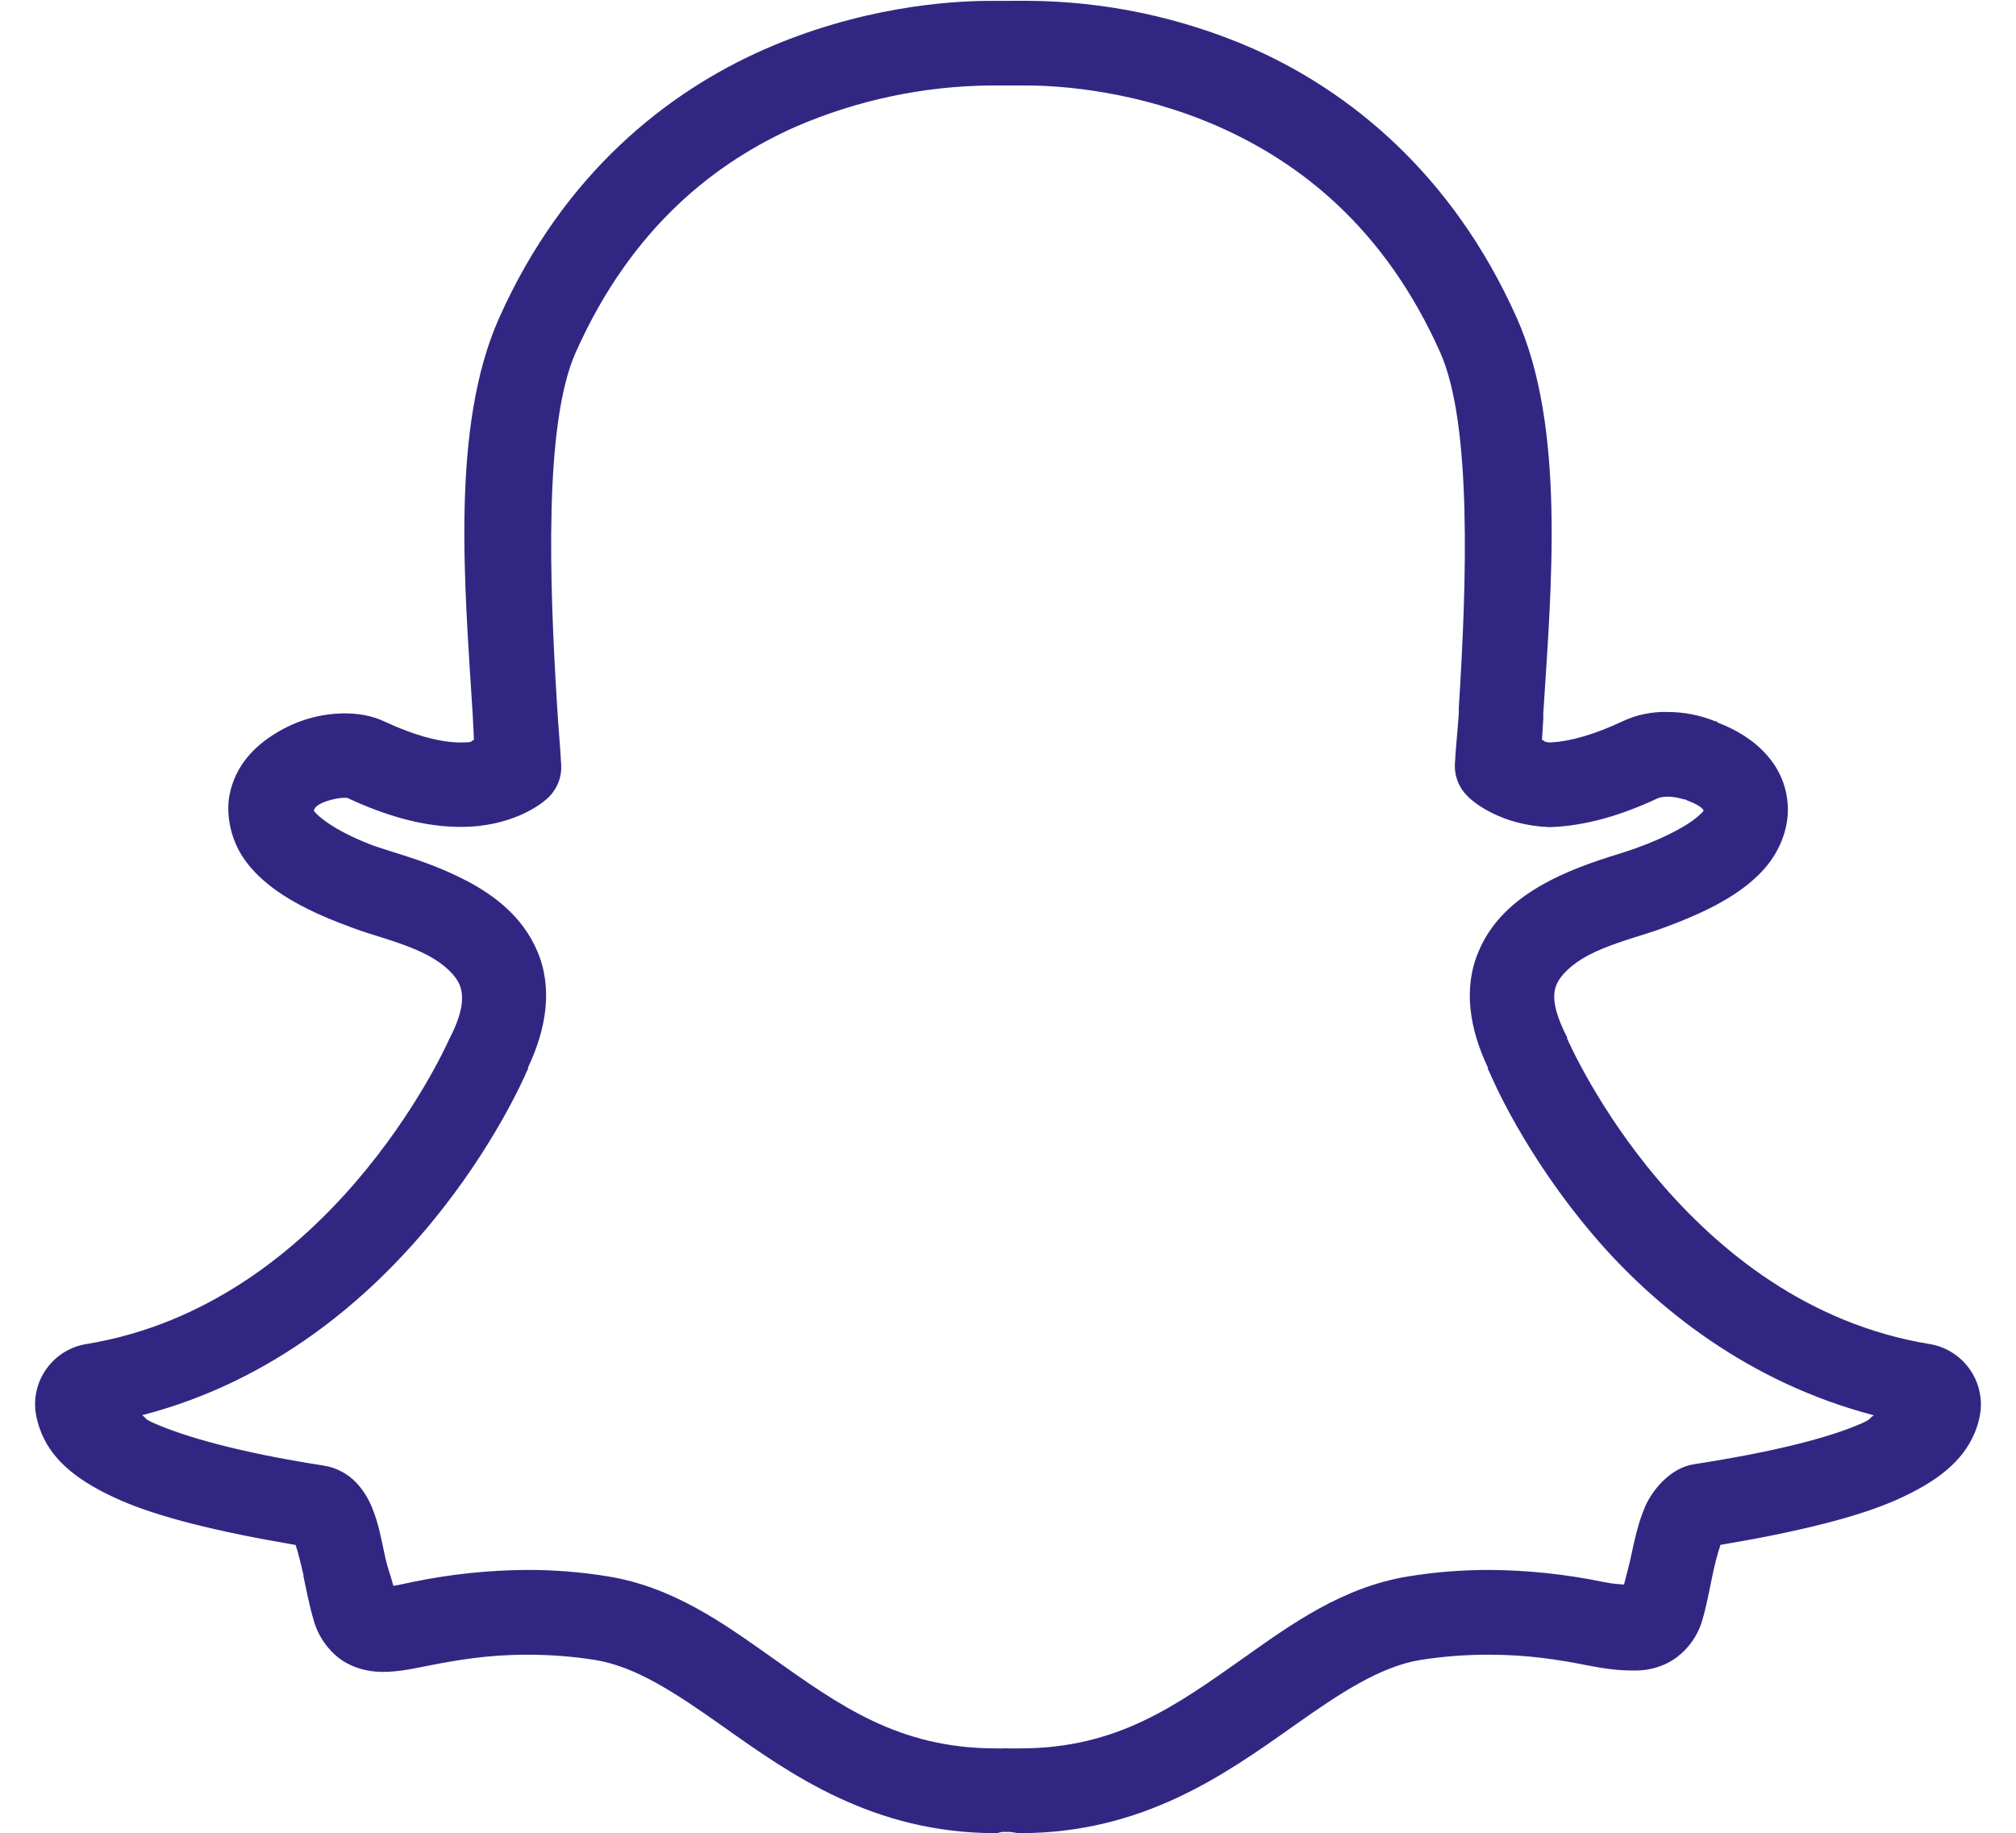 <?xml version="1.0" encoding="utf-8"?>
<!-- Generator: Adobe Illustrator 24.1.2, SVG Export Plug-In . SVG Version: 6.00 Build 0)  -->
<svg version="1.1" id="Layer_1" xmlns="http://www.w3.org/2000/svg" xmlns:xlink="http://www.w3.org/1999/xlink" x="0px" y="0px"
	 viewBox="0 0 2500 2273" style="enable-background:new 0 0 2500 2273;" xml:space="preserve">
<style type="text/css">
	.st0{fill:#312783;}
</style>
<path class="st0" d="M1227.1,1.1c-51.7,0-161.3,8-280.3,60.6C827.7,114.4,699,214.8,618.9,394.5c-60.5,135.4-42.6,332.6-32.8,490.1
	c0.8,11.6,1,21.7,1.6,32.8c-4.9,2.2-0.6,3.3-16.4,3.3c-23.8,0-55.5-7.8-95-26.2c-15.7-7.3-32.6-9.9-49.2-9.9
	c-30.1,0.2-59.6,8.8-85.2,24.7c-25.6,15.5-50.3,39.7-57.4,77c-4.3,23,0.6,57.4,22.9,85.2c22.3,27.9,57,50.6,111.5,72.1
	c11.9,4.7,24,9.2,36.1,13.1c24.6,7.8,53.5,16.2,75.4,27.9c21.9,11.7,34.8,25.4,39.3,36.1c4.9,11.4,6.3,29.3-9.8,62.3
	c-0.6,1.1-1.2,2.2-1.6,3.3c-0.2,0.8-1,1.4-1.7,3.3c-6.6,14.8-150.2,327.8-449.1,377c-38.3,6-65.9,40-63.9,78.7
	c0.6,11.3,4.3,23.3,8.2,32.8c14.6,34.2,45.7,59.4,96.7,81.9c47.1,20.9,120.5,39.3,218,55.8c2.5,6.8,5.8,19.4,9.9,37.7
	c0,0.4-0.2,1.3,0,1.7c3.7,17,7.1,35.7,13.1,55.7c5.9,20.5,21.1,40.6,39.3,50.8c18.2,10.2,35.5,11.5,45.9,11.5
	c21.7,0,39.8-4.5,59-8.2c31.7-6.1,70.1-13.1,119.6-13.1c27.4,0,56.1,1.9,85.2,6.6c49.8,8.2,98.8,40.5,157.4,81.9
	c84.8,60.1,186.7,132.8,339.3,132.8c2.6,0,5.5-1.4,8.2-1.6c2.6,0.2,5.5,0,8.2,0c4.3,0.2,8.8,1.6,13.1,1.6
	c152.6,0,254.3-72.7,339.3-132.8c58.4-41.4,107.5-73.7,157.4-82c28.2-4.4,56.7-6.6,85.2-6.5c47.9,0,85.9,6.1,121.3,13.1
	c22.6,4.5,39.7,6.5,57.3,6.5h3.3c16.2,0,34.8-4.5,50.8-16.4c14.8-11.1,25.7-26.6,31.2-44.3c6-20.1,9.2-39.3,13.1-57.3
	c2.6-12.8,5.9-25.4,9.9-37.8c97.6-16.4,170.9-34.8,218-55.7c51-22.6,82.1-47.9,96.7-81.9c4.3-9.9,7.6-21.5,8.2-32.8
	c1.8-38.7-25.7-72.6-63.9-78.7c-150.8-24.8-261.4-115.6-336-203.3c-74.2-87.3-111-170.7-113.1-175.4v-1.6c-0.5-1.1-1-2.2-1.7-3.3
	c-16.4-33-16.4-50.6-11.4-62.3c4.5-10.6,17.4-24.4,39.3-36.1c21.9-11.6,50.6-20.1,75.4-27.9c12.3-3.9,24.6-8.6,36.1-13.1
	c47.7-18.9,80.5-38.5,103.2-62.3c22.8-23.8,33.2-53.2,32.8-78.7c-1-53.7-41-89.3-86.9-106.5l-1.6-1.7c-0.4-0.2-1.2,0.2-1.6,0
	c-18.8-7.6-38.8-11.5-59-11.5c-19.2-0.6-38.3,3.3-55.8,11.5c-35.7,16.8-65.6,25-88.5,26.2h-1.7c-1.4,0-0.4,0.2-1.6,0
	c-6.8-0.8-4.7-2.1-8.2-3.3c0.6-9,1-17,1.6-26.2v-6.6c10.1-157.5,27.7-354.4-32.8-490.1c-80.1-179.7-208.6-281.7-327.8-334.4
	c-88.4-38.6-183.8-58.7-280.3-59h-6.6L1227.1,1.1z M1227.1,106h45.9c42,0,137.3,6.6,237.6,50.8c100.4,44.3,206.1,124.8,275.4,280.3
	c39.3,88.1,33,283.6,23,440.9v6.6c-1.4,21.9-3.9,43.3-4.9,64c-0.4,14.8,5.6,29.2,16.4,39.3c8.2,8.4,42.6,35.4,100,37.7h3.3
	c42.5-1.6,86.9-14.5,132.8-36.1c3.7-1.1,7.6-1.6,11.5-1.6c6.6,0,15.2,1.6,19.7,3.3c0.4,0.2,1.2-0.2,1.6,0c1.1,0.6,2.2,1.1,3.3,1.6
	c12.3,4.3,18,9.2,19.6,11.5c0.4,0.4-0.2,1.4,0,1.6c-0.6,1-1.2,1-3.3,3.3c-7.6,8-28.5,22.3-67.2,37.7c-9.2,3.6-18.5,6.9-27.9,9.9
	c-24.8,7.8-60,18.4-93.4,36c-33.4,17.6-68.7,43.6-86.9,86.9c-19.5,45.6-11.3,95.9,11.5,144.2c0.2,0.8-0.2,1,0,1.6
	c0.8,2.3,1.6,3.5,1.6,3.3c4.7,10.9,44.5,103.5,129.5,203.3c76.4,89.7,192.6,182.5,347.5,222.9c-6.6,4.3-2.1,4.1-14.8,9.9
	c-37.7,16.6-102.4,34.4-208.1,50.8c-29.9,4.5-52.2,32.8-60.7,52.5c-8.4,19.7-12.7,39.2-18,64c-2.5,11.4-5.6,21.9-8.2,32.7
	c-7.1-0.6-13.1-0.6-26.2-3.3c-46.4-9.6-93.6-14.5-140.9-14.8c-33.6,0-67.2,2.5-101.7,8.2c-80.5,13.5-143.2,58.6-201.6,100
	c-85.2,60.1-157.8,113.1-278.7,113.1c-4.9,0-9.8,0.2-14.7,0c-2.2-0.2-4.4-0.2-6.6,0c-2.1,0.2-5.8,0-8.2,0
	c-120.9,0-193.9-53-278.7-113.1c-58.6-41.4-121.1-86.7-201.6-100c-33.6-5.6-67.6-8.3-101.7-8.2c-47.4,0.3-94.6,5.2-141,14.8
	c-12.7,2.5-17.4,3.9-24.5,4.9c-2.9-11.4-7.2-22.3-9.9-34.4c-4.9-22.6-8.2-42.4-16.4-62.3c-4.6-11.5-11.2-22.1-19.7-31.2
	c-9.9-10.5-24.4-18.9-41-21.3c-105.5-16.4-172.2-35.9-209.8-52.5c-13.1-5.8-8.2-5.4-14.8-9.9c326.8-84.5,469-407.7,477-426.2
	l1.6-3.3c0.2-0.6-0.2-0.8,0-1.7c22.8-48.3,30.9-98.5,11.5-144.2c-18.5-43.2-53.5-69.2-86.9-86.9c-33.4-17.6-67-28.3-91.8-36
	c-12.1-3.9-23.4-7.3-29.5-9.9c-44.1-17.4-63.3-34-68.8-41c0,1-1.3-3.5,6.6-8.2c8.6-5.1,23.8-8.2,31.2-8.2c4.1,0,3.9,0.2,3.3,0
	c49.2,23,95.9,36.1,141,36.1c62.3,0,99.6-27.1,109.8-37.7c10.2-10.5,15.6-24.7,14.7-39.3c-1.2-22.9-3.5-46.3-4.9-70.4
	c-9.9-157.6-16.4-352.9,22.9-441c69.2-155.3,173.6-236,273.8-280.3C1063.3,124.2,1144.7,106.9,1227.1,106L1227.1,106z"/>
</svg>
